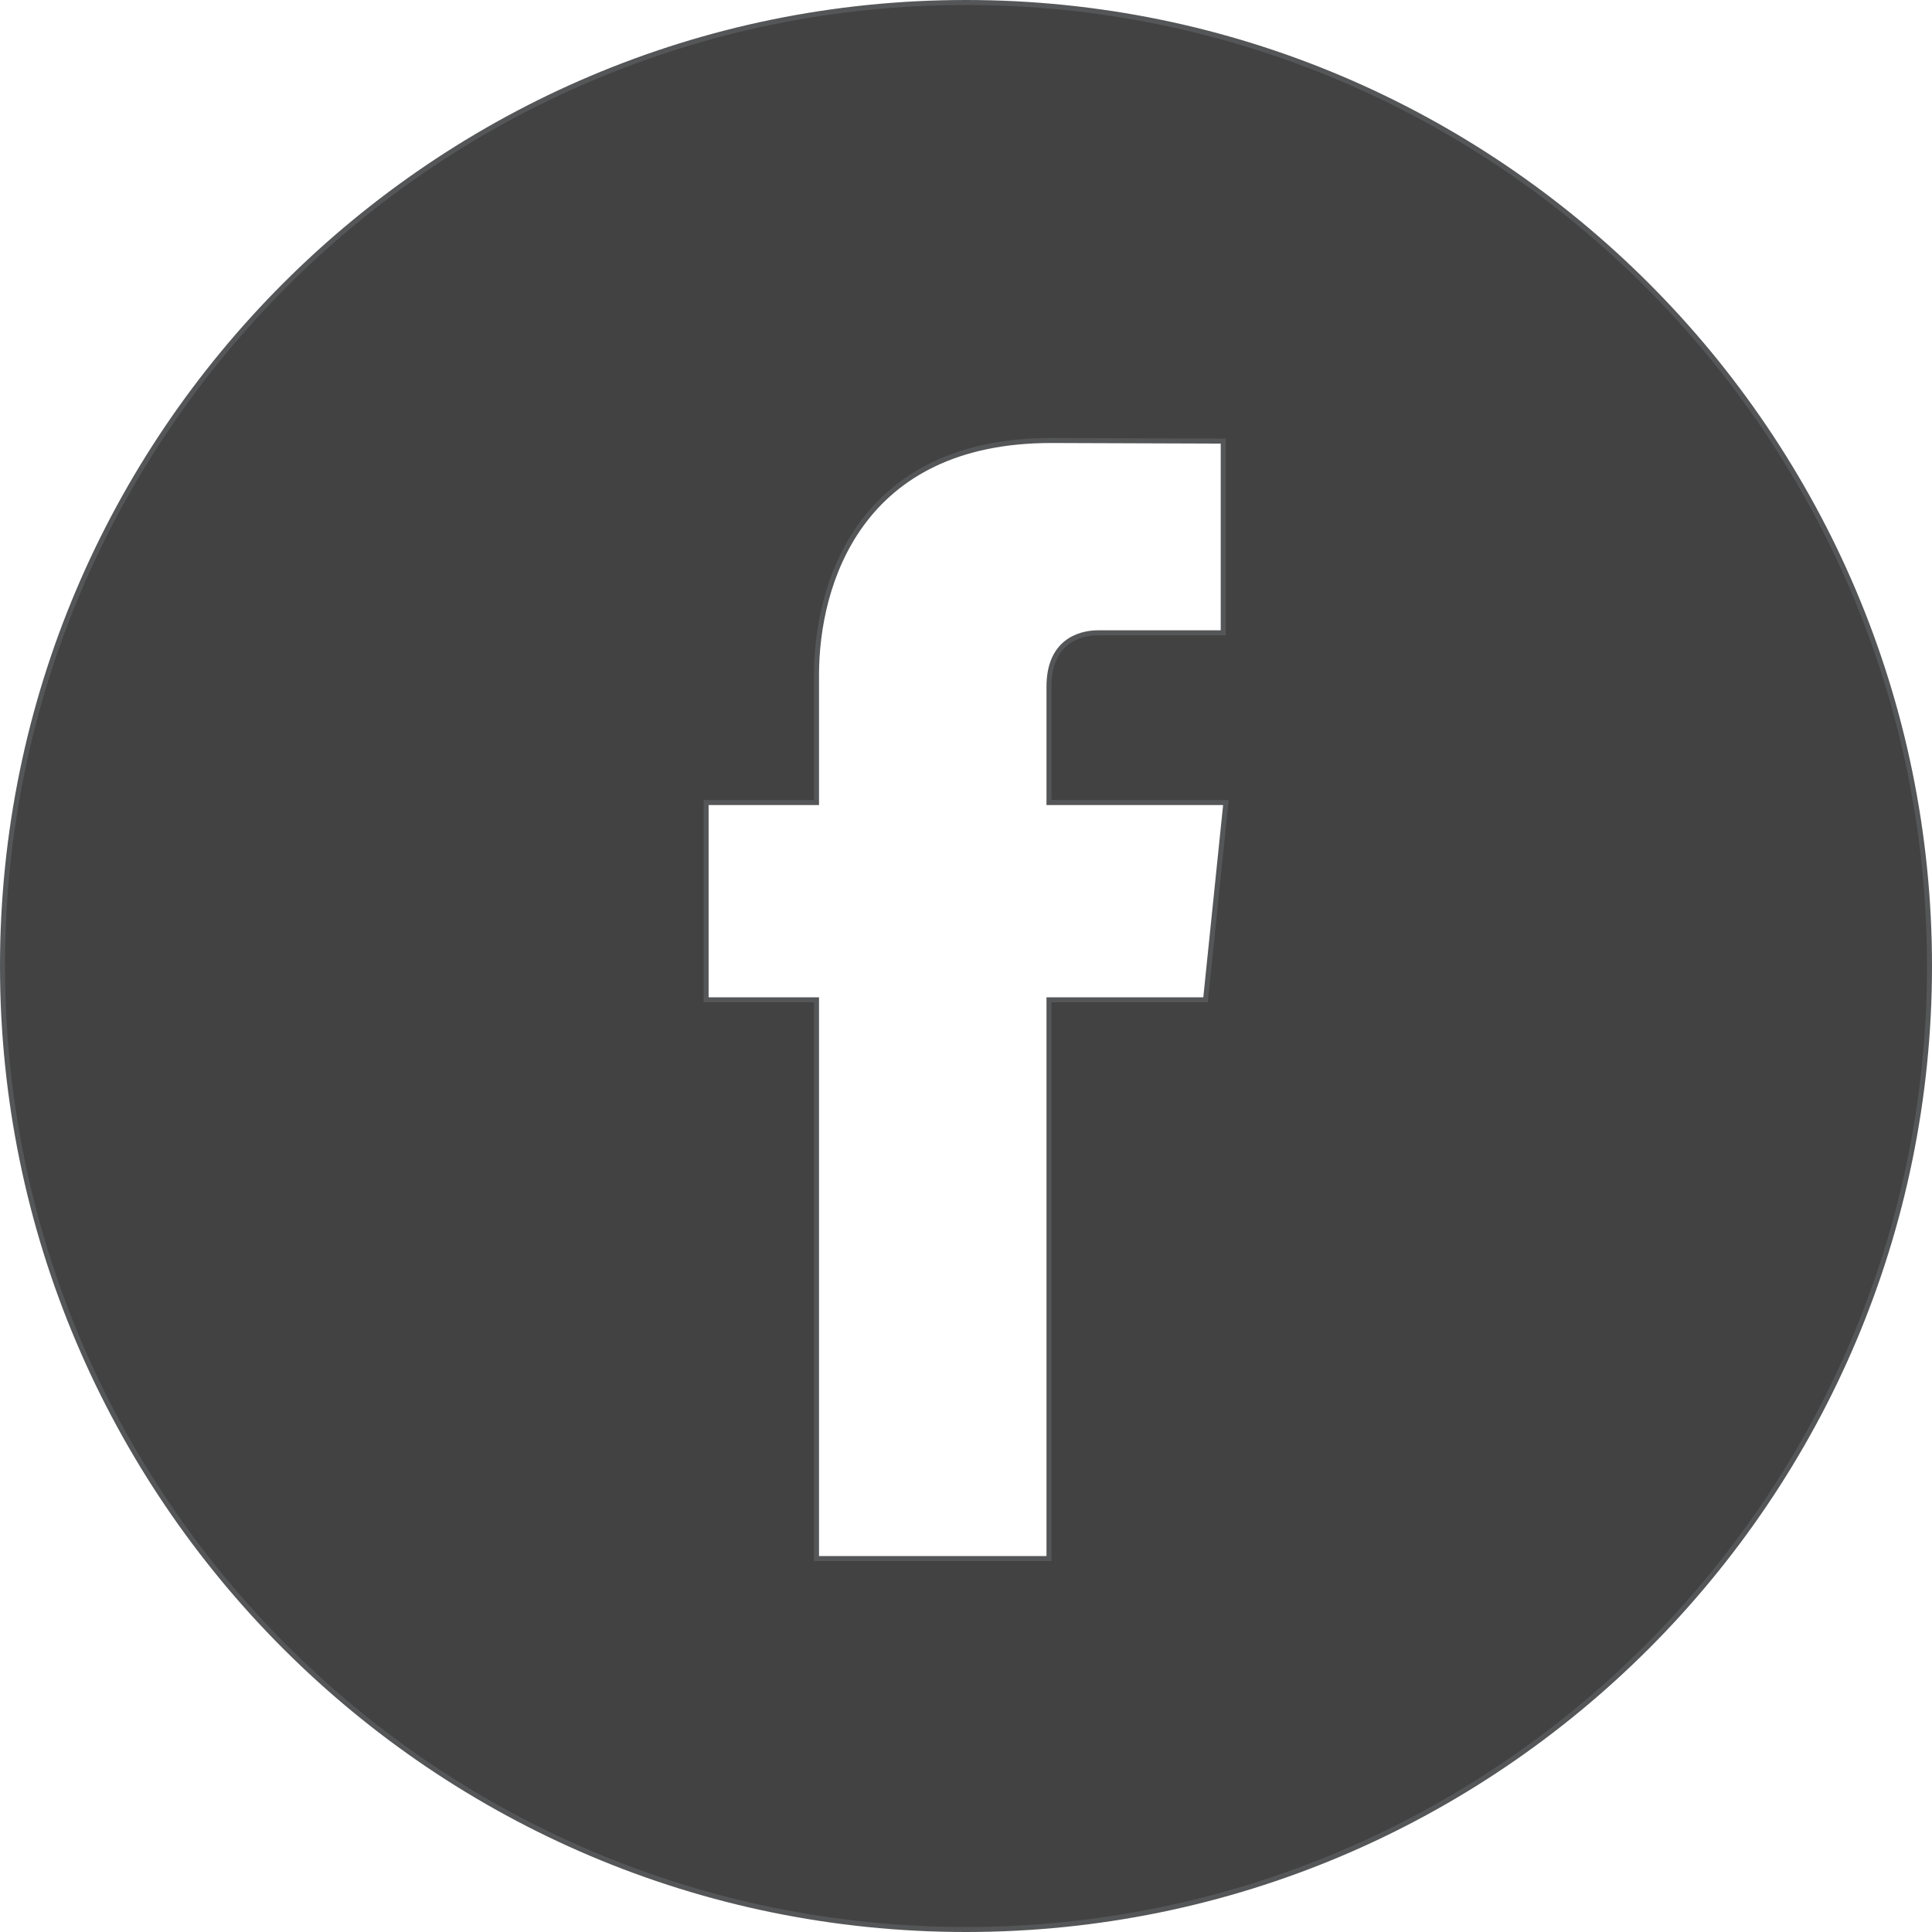 <svg id="Layer_1" data-name="Layer 1" xmlns="http://www.w3.org/2000/svg" viewBox="0 0 385 385"><defs><style>.cls-1{fill:#424242;stroke:#545657;stroke-miterlimit:10;}</style></defs><title>facebook</title><path class="cls-1" d="M292,108c-105.89,0-192,86.13-192,192s86.13,192,192,192,192-86.12,192-192S397.88,108,292,108Zm47.74,198.74H308.54V418.08H262.21V306.74h-22V267.43h22V242c0-18.24,8.66-46.72,46.73-46.72l34.32.12V233.6H318.37c-4.08,0-9.83,2-9.83,10.72v23.11h35.25Zm0,0" transform="translate(-99.5 -107.5)"/></svg>